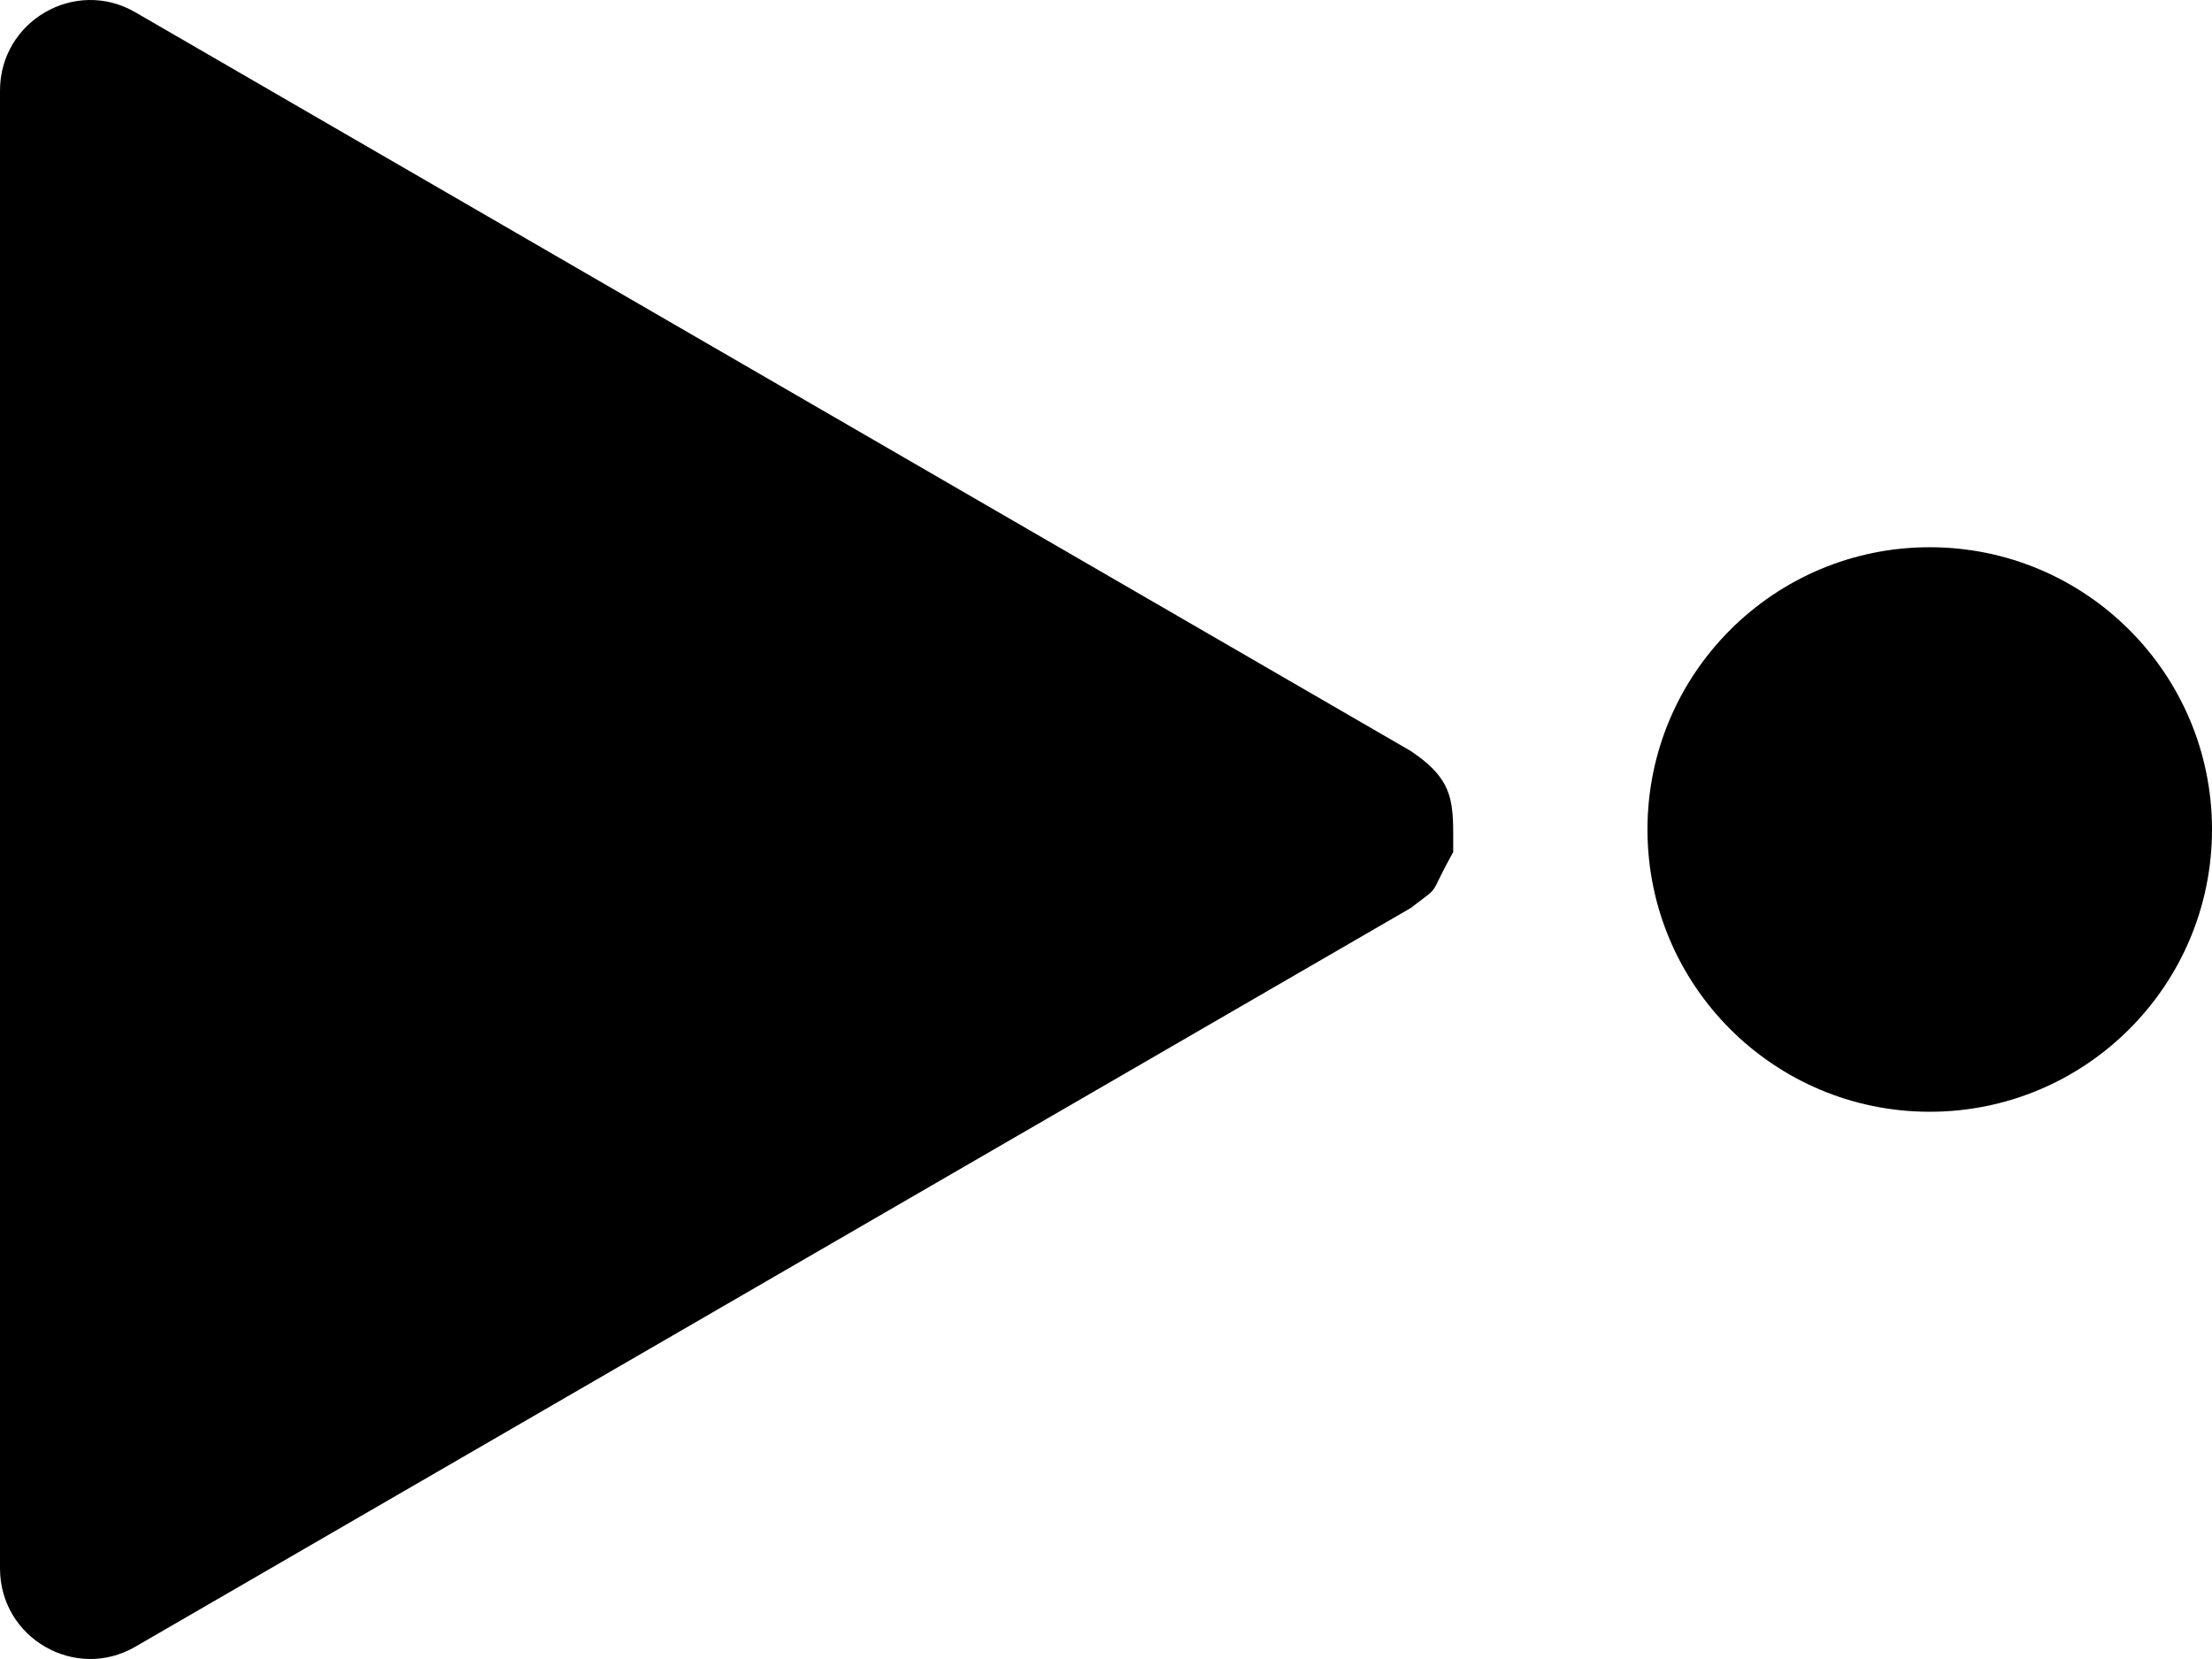 <?xml version="1.0" encoding="UTF-8" standalone="no"?>
<svg
   version="1.1"
   x="0"
   y="0"
   width="48"
   height="36"
   viewBox="0 0 48 36"
   id="svg385"
   sodipodi:docname="transport_icons.svg.2022_08_18_11_32_28.0.svg"
   inkscape:version="1.2.1 (9c6d41e4, 2022-07-14)"
   xmlns:inkscape="http://www.inkscape.org/namespaces/inkscape"
   xmlns:sodipodi="http://sodipodi.sourceforge.net/DTD/sodipodi-0.dtd"
   xmlns="http://www.w3.org/2000/svg"
   xmlns:svg="http://www.w3.org/2000/svg">
  <defs
     id="defs389" />
  <sodipodi:namedview
     id="namedview387"
     pagecolor="#ffffff"
     bordercolor="#000000"
     borderopacity="0.25"
     inkscape:showpageshadow="2"
     inkscape:pageopacity="0.0"
     inkscape:pagecheckerboard="0"
     inkscape:deskcolor="#d1d1d1"
     showgrid="true"
     inkscape:zoom="0.85644533"
     inkscape:cx="218.92816"
     inkscape:cy="489.81527"
     inkscape:window-width="1706"
     inkscape:window-height="1027"
     inkscape:window-x="45"
     inkscape:window-y="57"
     inkscape:window-maximized="0"
     inkscape:current-layer="Layer_1">
    <inkscape:grid
       type="xygrid"
       id="grid445"
       units="in"
       spacingx="12"
       spacingy="12" />
  </sodipodi:namedview>
  <g
     id="Layer_1"
     transform="translate(-360.003,-144.011)">
    <g
       id="g186"
       inkscape:label="arrowright_dot">
      <path
         d="m 401.878,168.136 c -3.382,0 -6.125,-2.742 -6.125,-6.125 0,-3.383 2.743,-6.125 6.125,-6.125 3.383,0 6.125,2.742 6.125,6.125 0,3.383 -2.742,6.125 -6.125,6.125 z"
         fill="#000000"
         id="path182" />
      <path
         d="m 391.537,162.503 c -0.577,1.034 -0.225,0.671 -0.917,1.209 l -27.681,16.033 c -1.305,0.756 -2.936,-0.189 -2.936,-1.701 v -32.066 c 0,-1.512 1.631,-2.457 2.936,-1.701 l 27.681,16.033 c 0.977,0.659 0.917,1.127 0.917,2.193 z"
         fill="#000000"
         id="path184" />
    </g>
  </g>
</svg>
